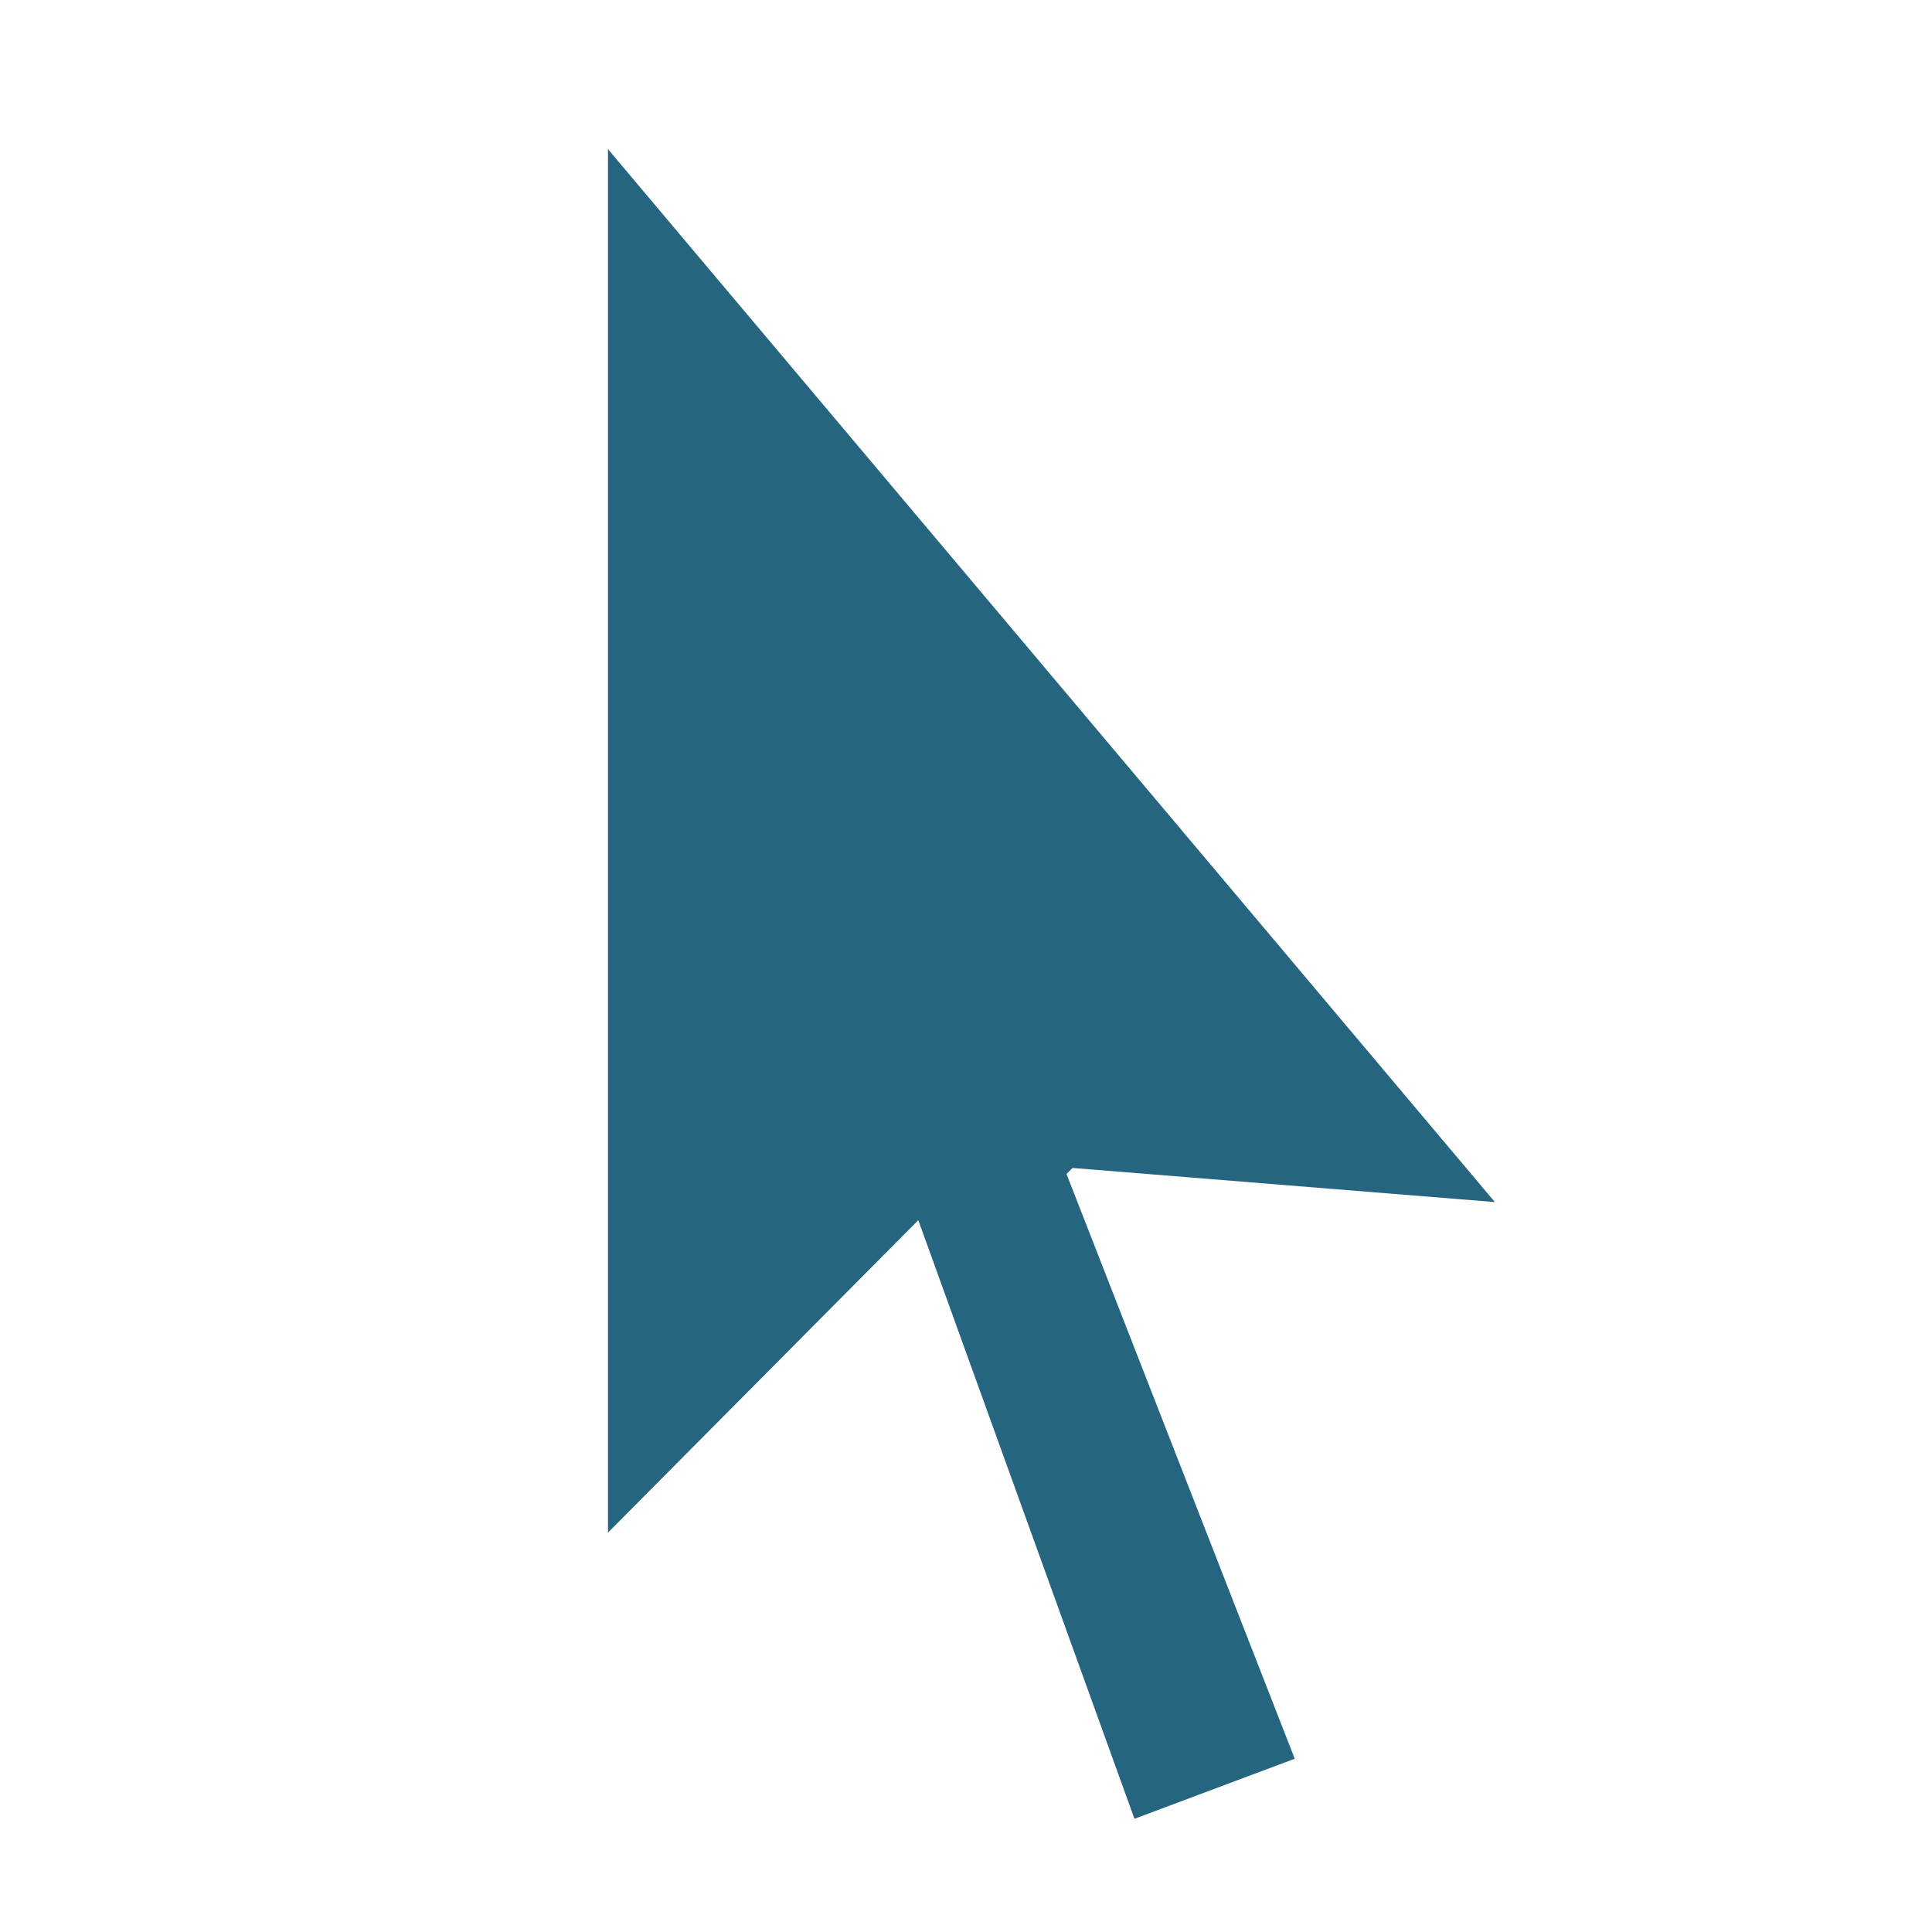 <?xml version="1.0" encoding="iso-8859-1" standalone="no"?>
<!DOCTYPE svg>
<!--Generated by Ulead PhotoImpact-->
<svg width="64px" height="64px">
	<path d="m 20.14 4.94l 0 45.83 10.28 -10.35 7.16 19.83 5.31 -1.99 -7.56 -19.37 0.2 -0.2 13.99 1.13 -29.38 -34.88 z" id="PATH3" style="fill:#266580;fill-rule:evenodd"/>
</svg>
